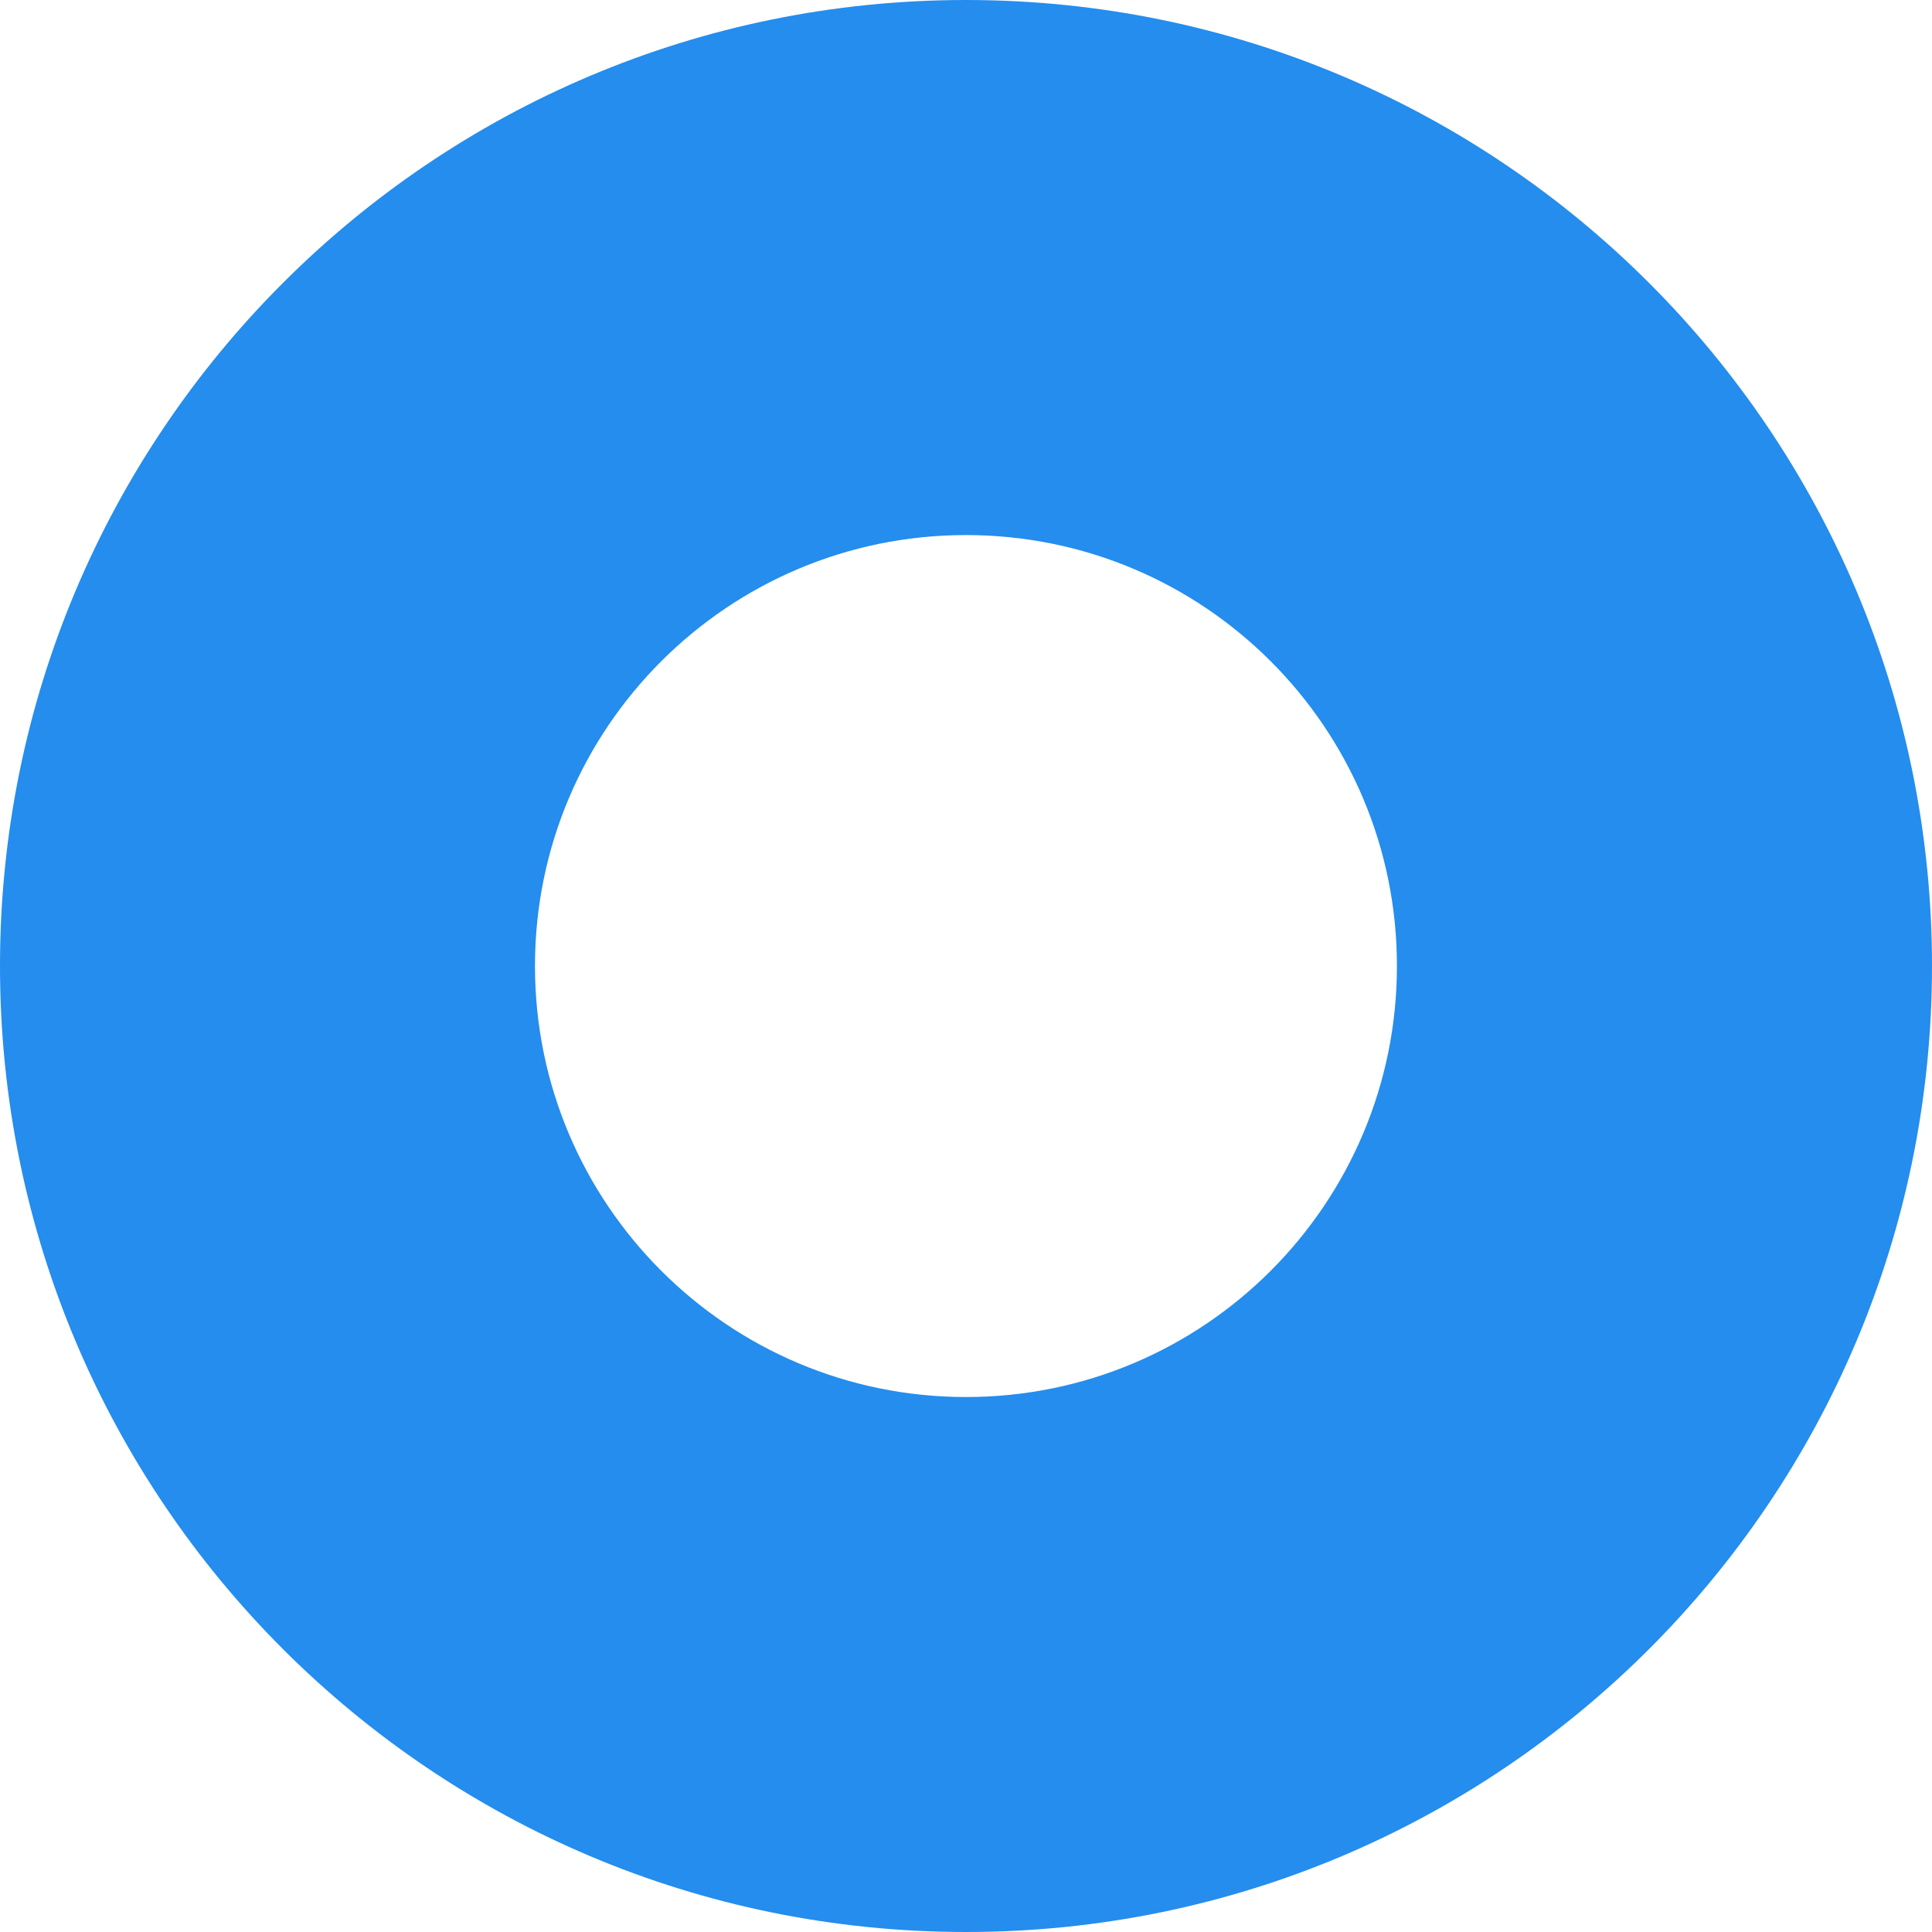 <svg width="20" height="20" viewBox="0 0 20 20" fill="none" xmlns="http://www.w3.org/2000/svg">
<path fill-rule="evenodd" clip-rule="evenodd" d="M10 20C15.523 20 20 15.523 20 10C20 4.477 15.523 0 10 0C4.477 0 0 4.477 0 10C0 15.523 4.477 20 10 20ZM10 14.462C12.464 14.462 14.461 12.464 14.461 10C14.461 7.536 12.464 5.539 10 5.539C7.536 5.539 5.538 7.536 5.538 10C5.538 12.464 7.536 14.462 10 14.462Z" fill="#248DEE"/>
</svg>
